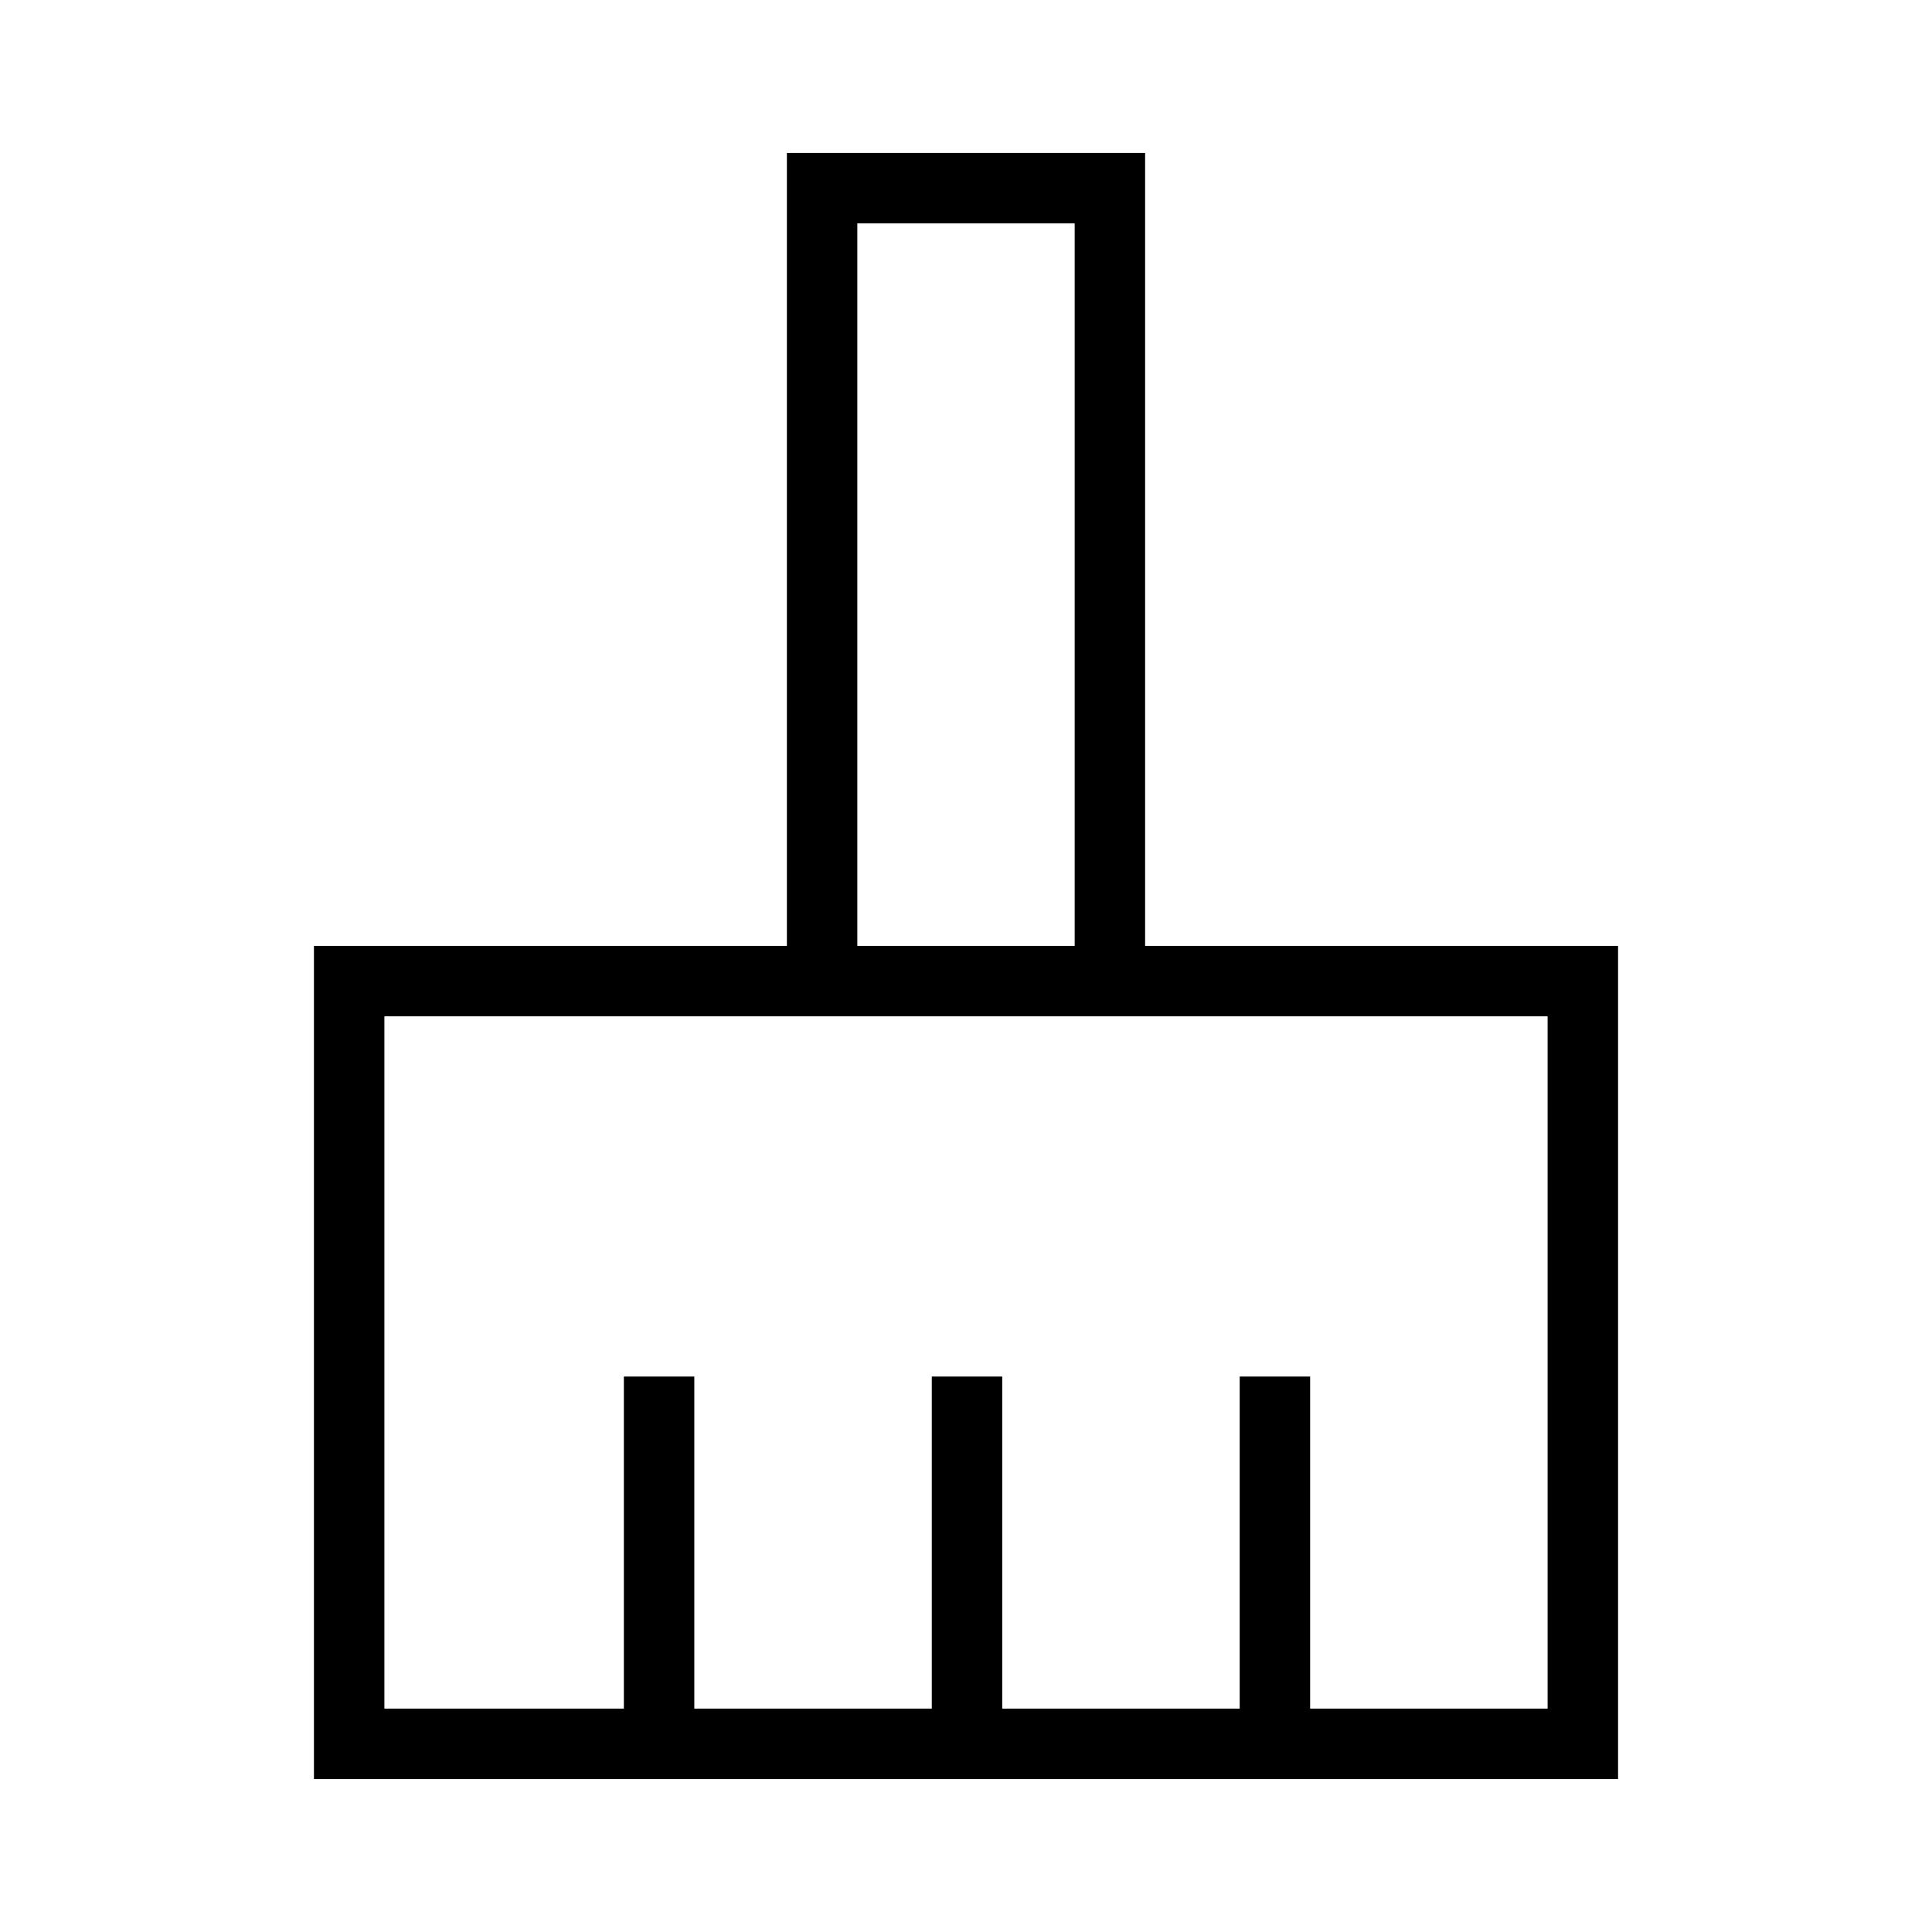 <svg xmlns="http://www.w3.org/2000/svg" height="48" viewBox="0 -960 960 960" width="48"><path d="M156-76v-414h235v-394h178v394h235v414H156Zm35-35h119v-165h35v165h118v-165h35v165h118v-165h35v165h118v-344H191v344Zm343-379v-359H426v359h108Zm0 0H426h108Z"/></svg>